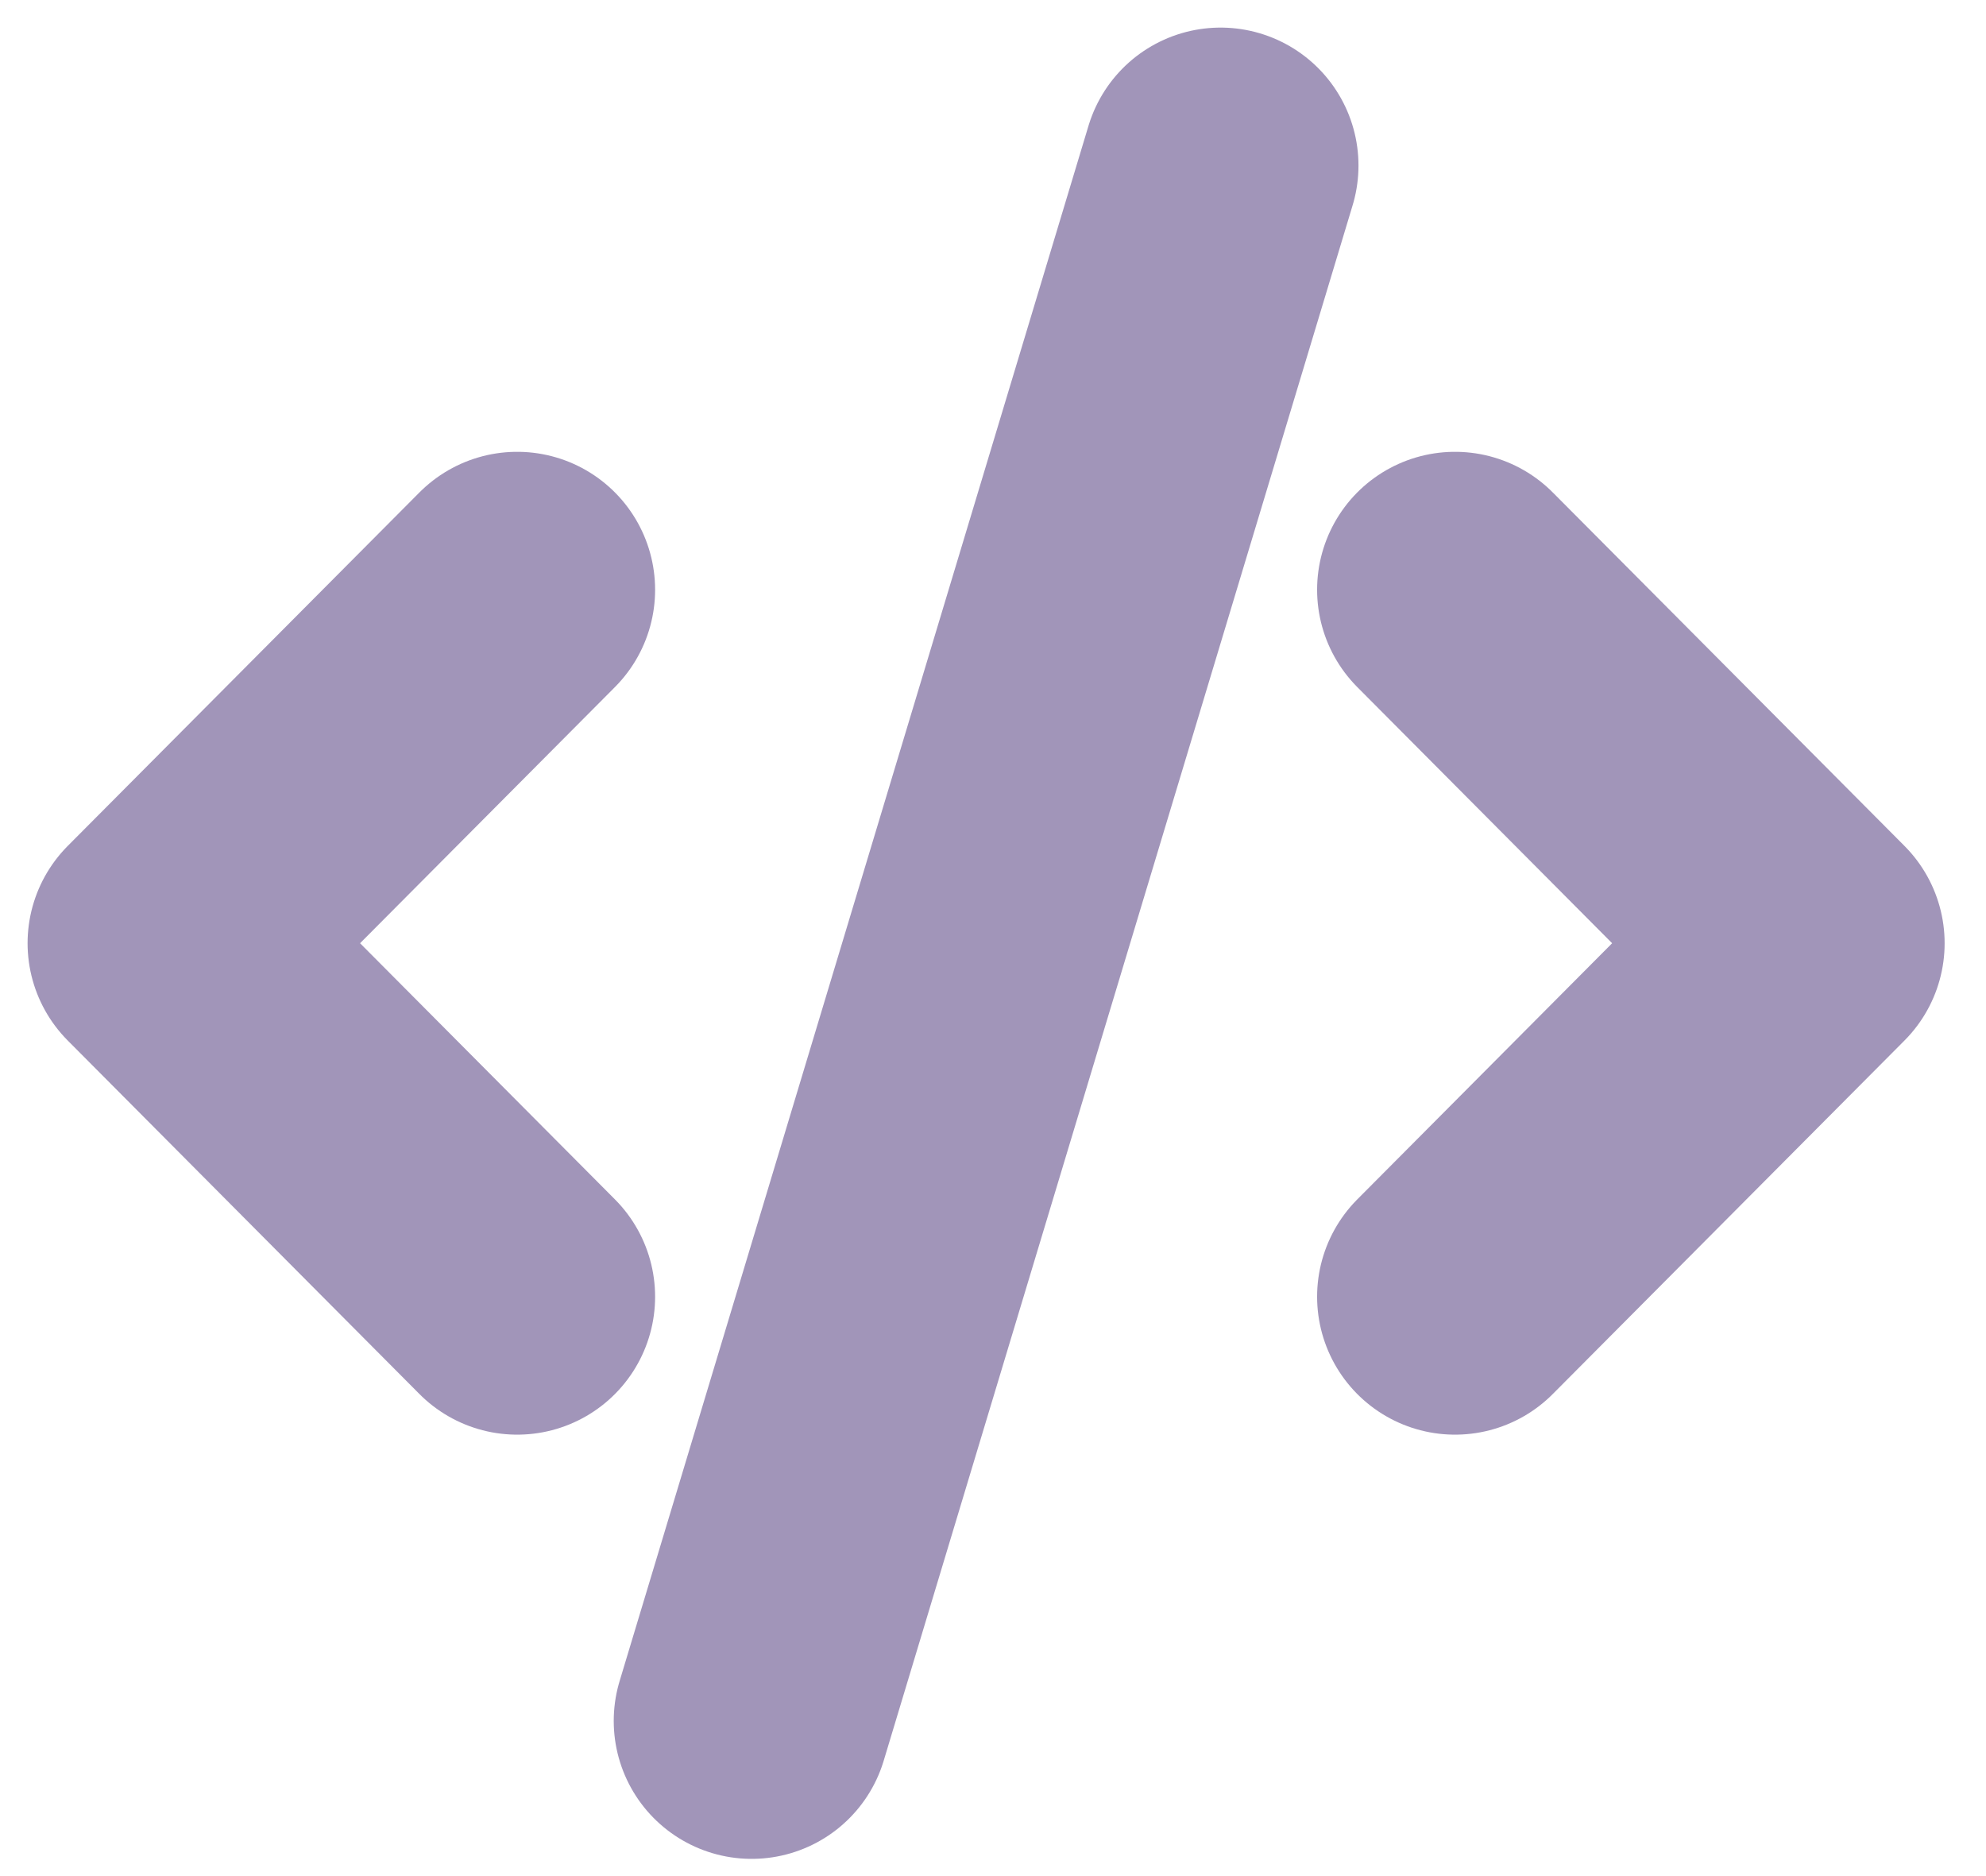 <svg width="36" height="34" viewBox="0 0 36 34" fill="none" xmlns="http://www.w3.org/2000/svg">
<path d="M9.375 10.688L3 17.094L9.375 23.5" stroke="#A195B9" stroke-width="5" stroke-linecap="round" stroke-linejoin="round"/>
<path d="M26.375 10.688L32.75 17.094L26.375 23.5" stroke="#A195B9" stroke-width="5" stroke-linecap="round" stroke-linejoin="round"/>
<path d="M22.125 3L13.625 31.188" stroke="#A195B9" stroke-width="5" stroke-linecap="round" stroke-linejoin="round"/>
</svg>
